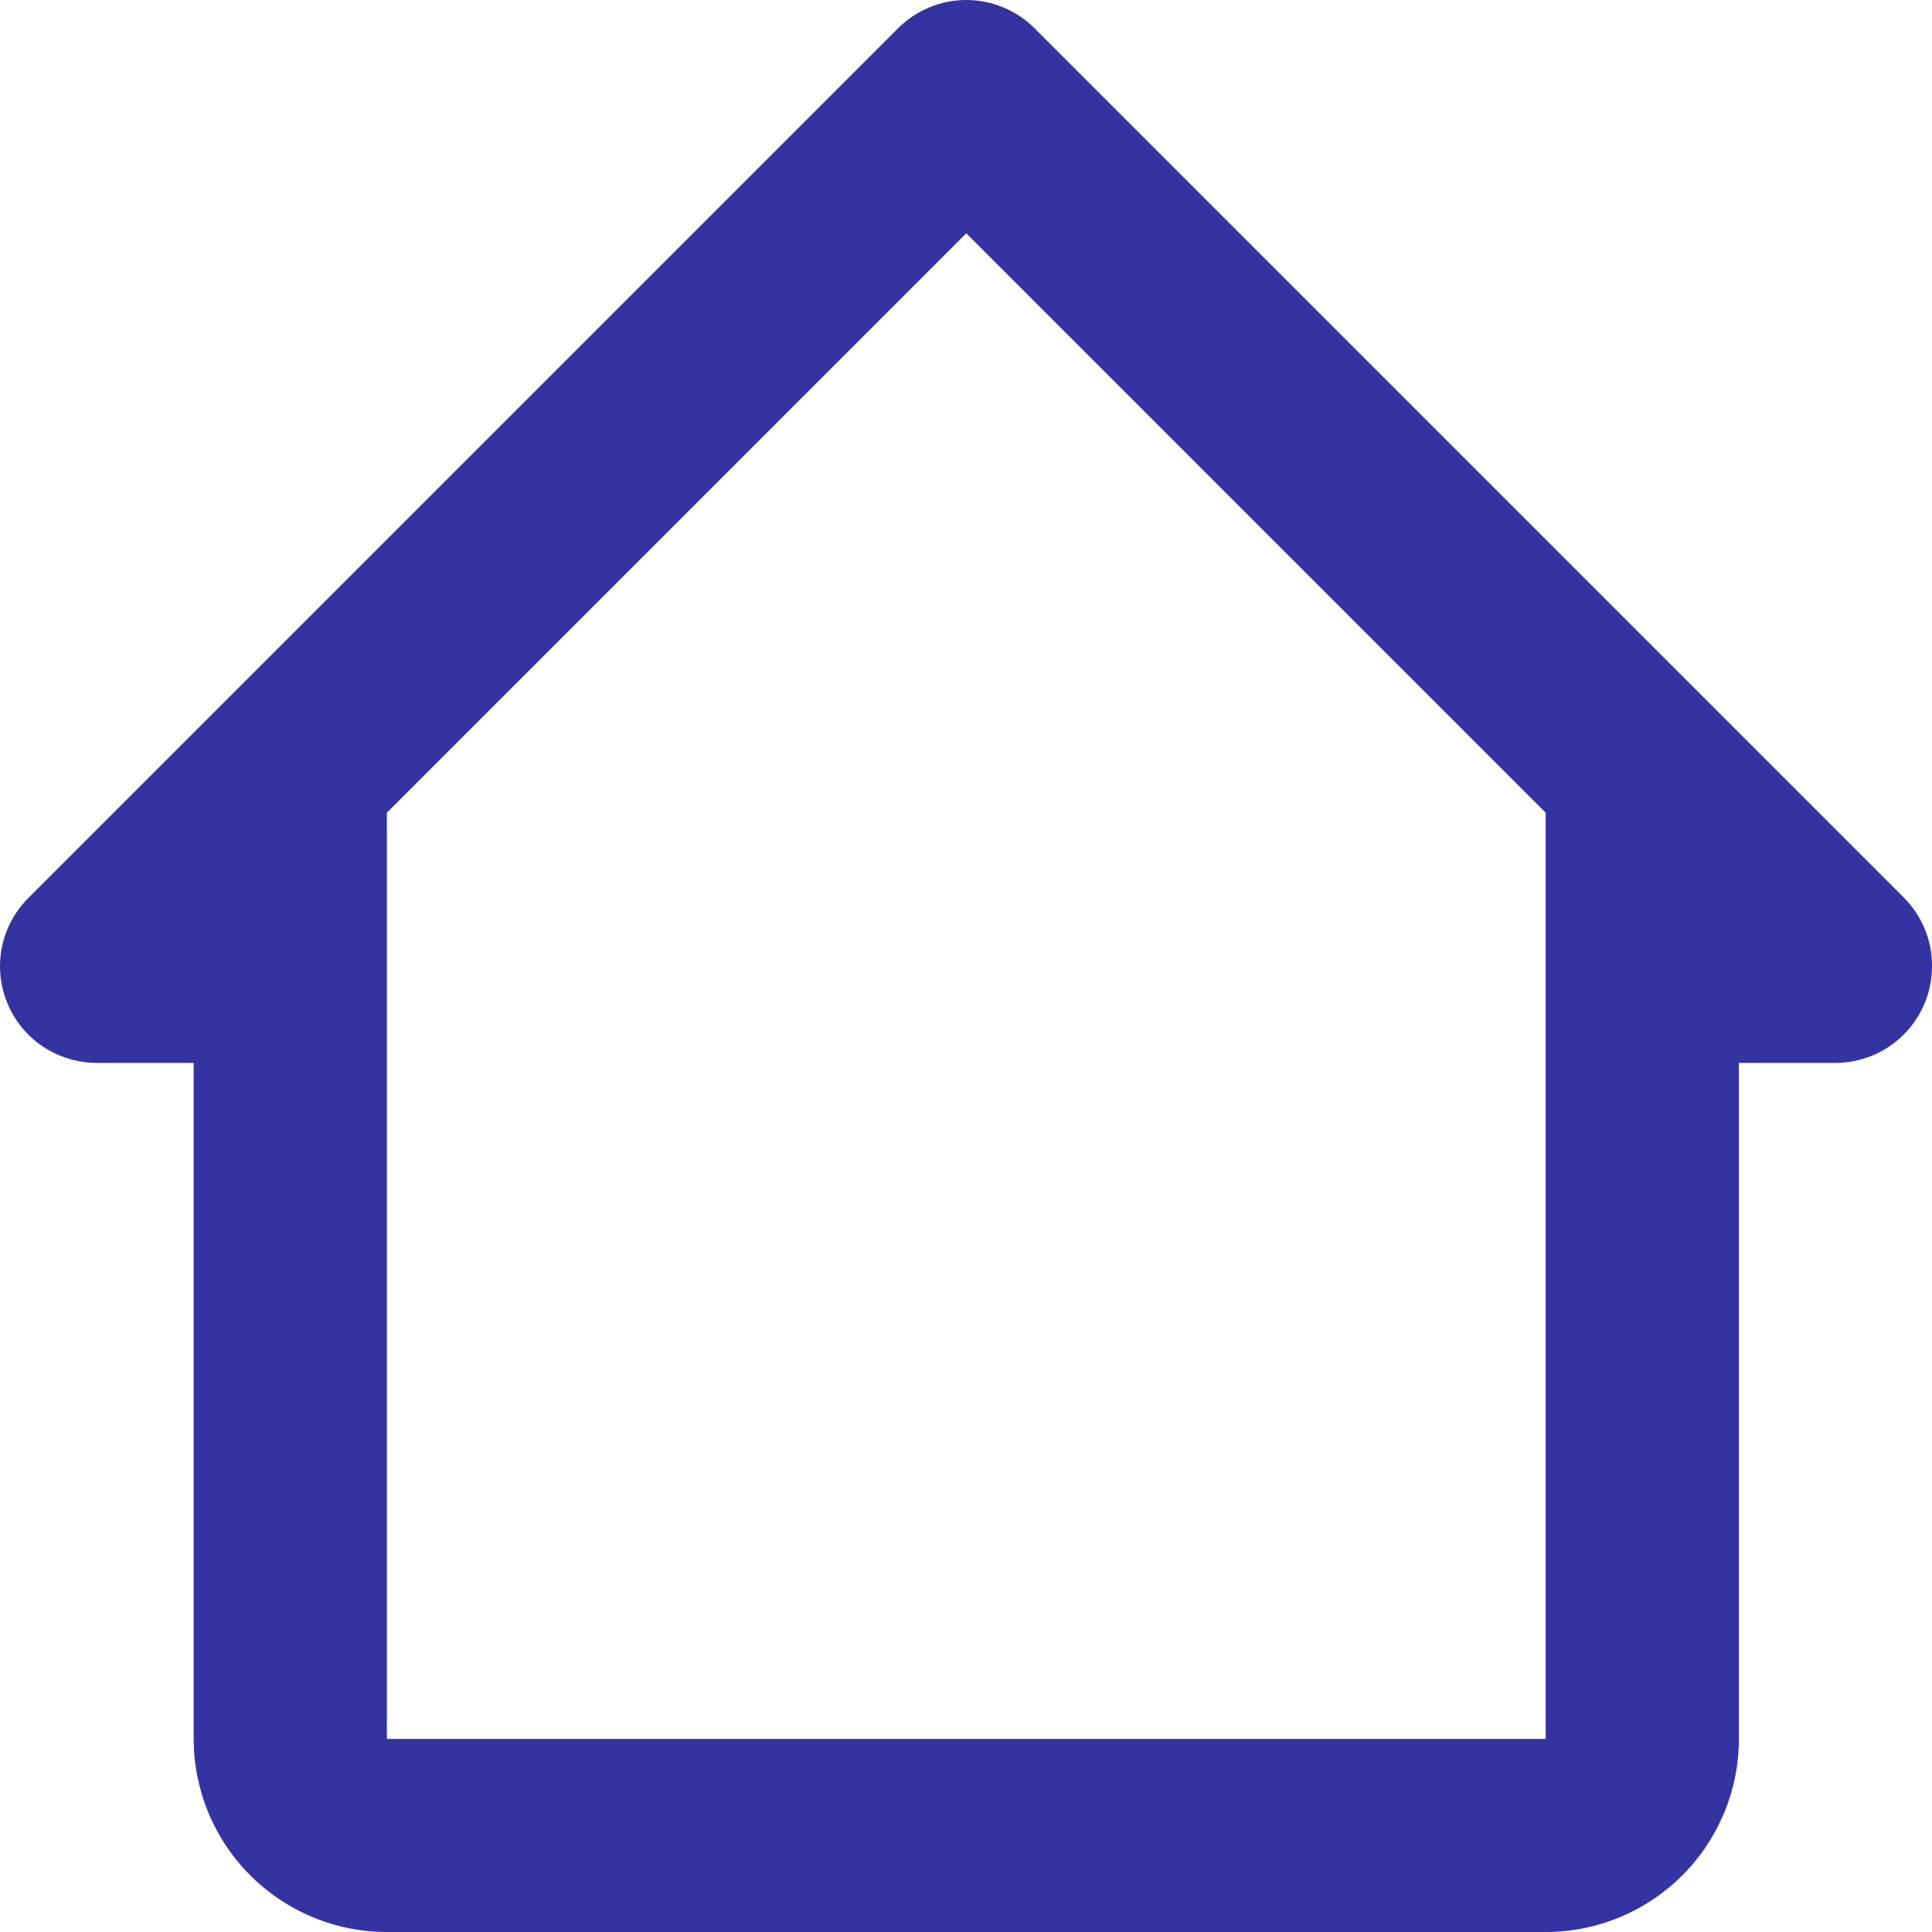 <svg width="20" height="20" viewBox="0 0 20 20" fill="none" xmlns="http://www.w3.org/2000/svg">
<path d="M10.713 0.296C10.62 0.202 10.509 0.128 10.387 0.077C10.265 0.026 10.135 0 10.003 0C9.871 0 9.74 0.026 9.618 0.077C9.497 0.128 9.386 0.202 9.293 0.296L0.296 9.293C0.202 9.386 0.128 9.497 0.077 9.618C0.026 9.74 0 9.871 0 10.003C0 10.135 0.026 10.265 0.077 10.387C0.128 10.509 0.202 10.62 0.296 10.713C0.389 10.805 0.5 10.879 0.622 10.928C0.744 10.978 0.874 11.003 1.006 11.003H2.005V18.001C2.005 18.531 2.216 19.039 2.591 19.414C2.966 19.789 3.474 20 4.005 20H16.001C16.531 20 17.04 19.789 17.415 19.414C17.79 19.039 18.001 18.531 18.001 18.001V11.003H19C19.265 11.003 19.52 10.897 19.707 10.71C19.895 10.522 20 10.268 20 10.003C20.001 9.871 19.976 9.741 19.926 9.619C19.876 9.497 19.803 9.387 19.71 9.293L10.713 0.296ZM4.005 18.001V8.413L10.003 2.415L16.001 8.413V18.001H4.005Z" fill="#3333A1"/>
</svg>
